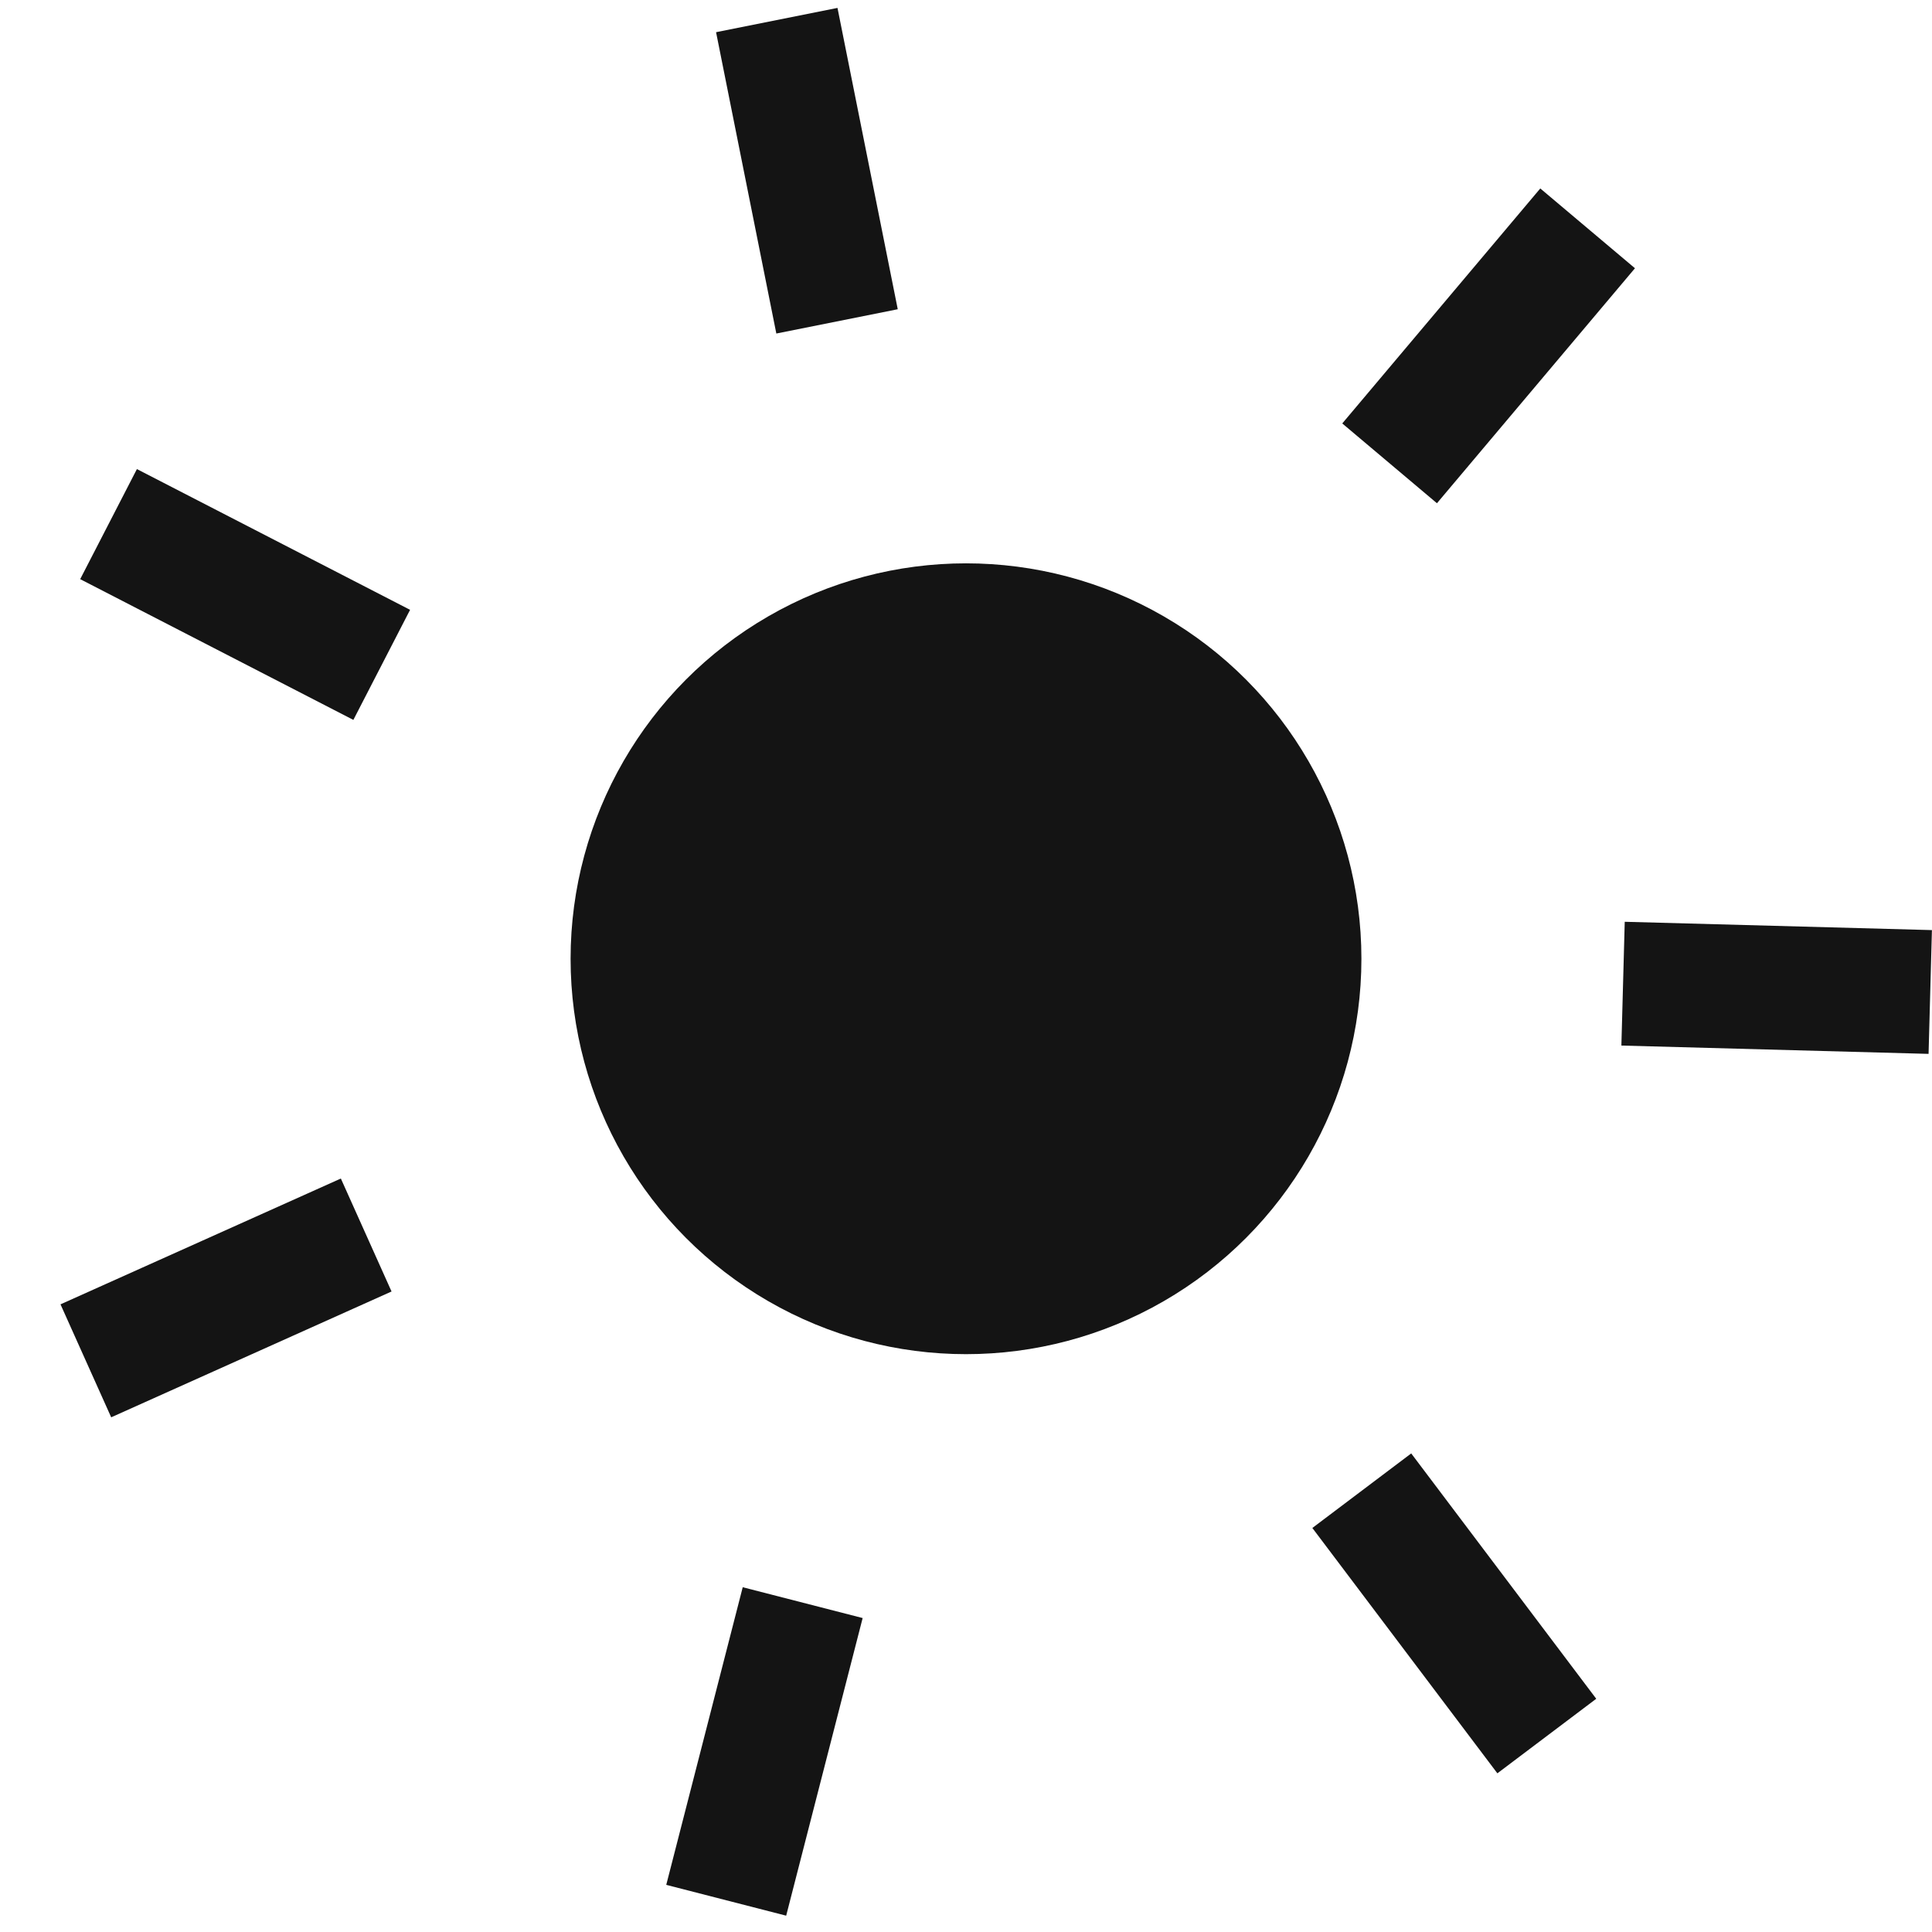 <?xml version="1.0" encoding="UTF-8"?>
<svg id="Layer_2" data-name="Layer 2" xmlns="http://www.w3.org/2000/svg" viewBox="0 0 183.96 183.96">
  <defs>
    <style>
      .cls-1 {
        stroke: #141414;
        stroke-miterlimit: 10;
        stroke-width: 9px;
      }

      .cls-1, .cls-2 {
        fill: #141414;
      }
    </style>
  </defs>
  <g id="Layer_1-2" data-name="Layer 1">
    <g>
      <rect class="cls-1" x="137.09" y="143.51" width="2.79" height="20.26" transform="translate(341.55 192.91) rotate(142.98)"/>
      <rect class="cls-1" x="71.37" y="156.65" width="2.79" height="20.26" transform="translate(101.76 346.41) rotate(-165.59)"/>
      <rect class="cls-1" x="20.13" y="113.47" width="2.79" height="20.26" transform="translate(-82.43 193.83) rotate(-114.17)"/>
      <rect class="cls-1" x="21.94" y="46.48" width="2.79" height="20.26" transform="translate(-37.67 51.42) rotate(-62.74)"/>
      <rect class="cls-1" x="75.44" y="6.13" width="2.79" height="20.26" transform="translate(-1.7 15.38) rotate(-11.31)"/>
      <rect class="cls-1" x="140.35" y="22.8" width="2.79" height="20.26" transform="translate(54.57 -83.59) rotate(40.12)"/>
      <rect class="cls-1" x="167.78" y="83.94" width="2.79" height="20.26" transform="translate(267.78 -72.51) rotate(91.55)"/>
    </g>
    <circle class="cls-2" cx="91.98" cy="91.29" r="37.65"/>
  </g>
</svg>